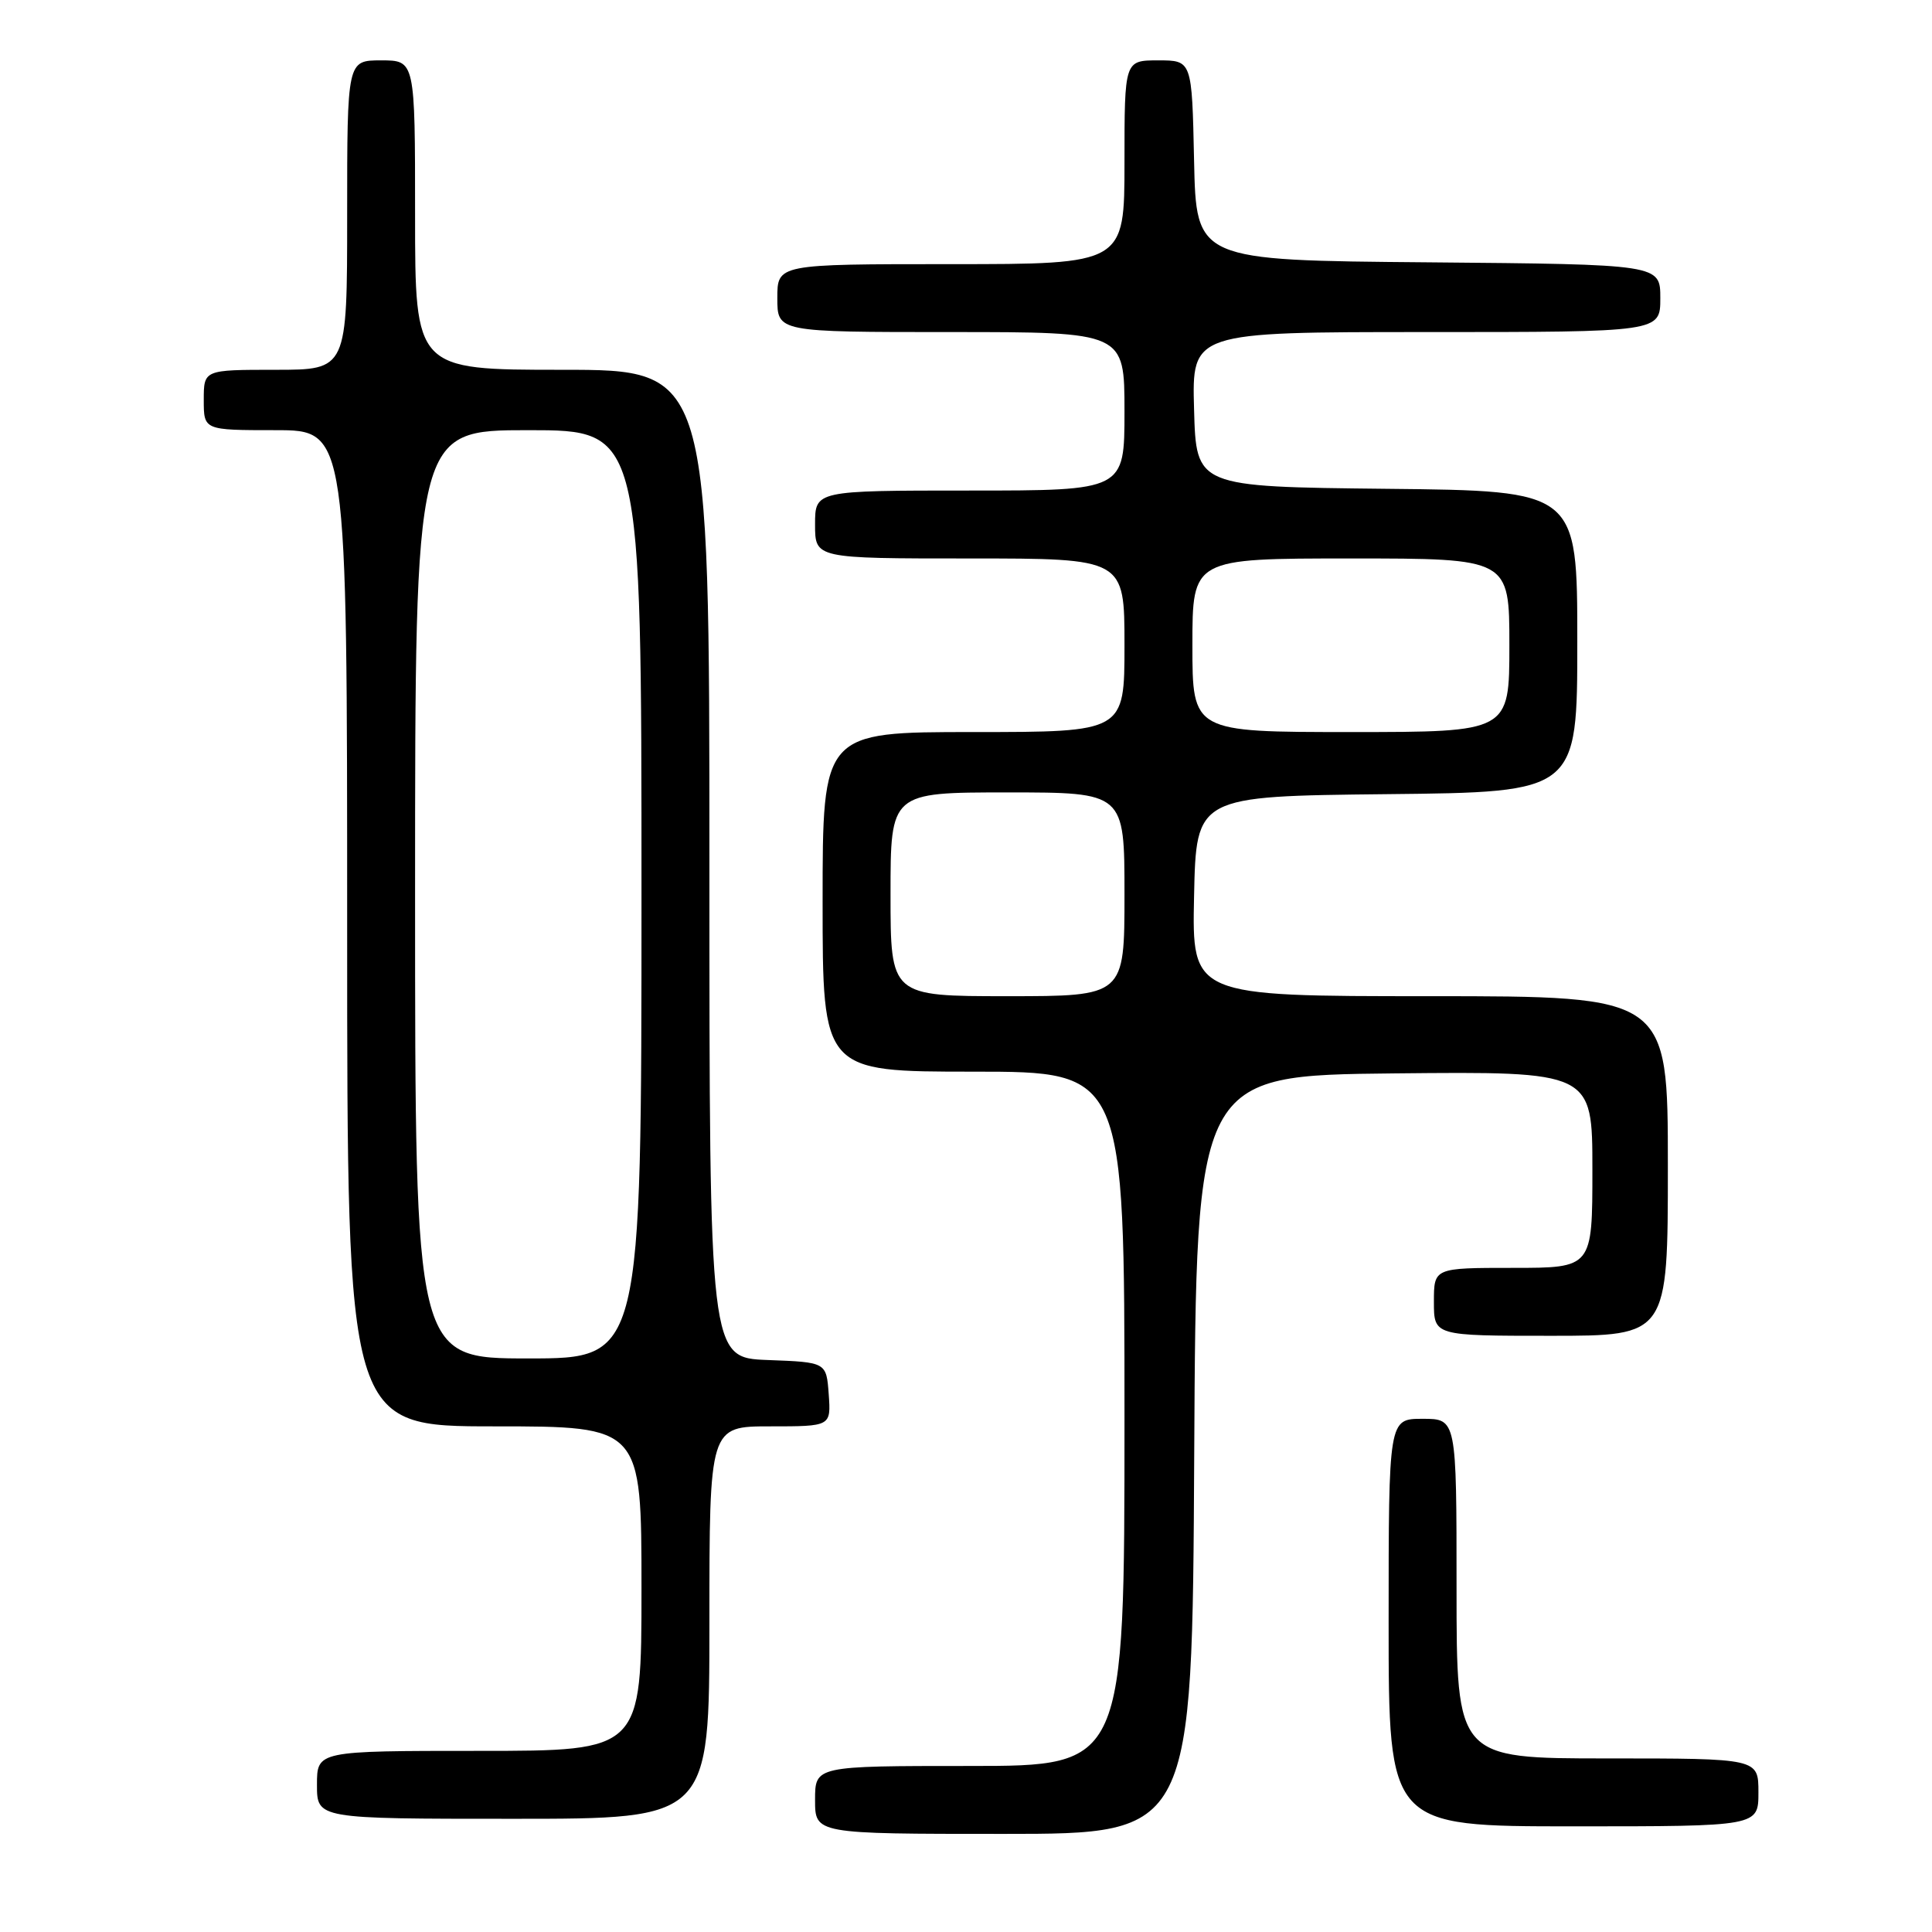 <?xml version="1.0" encoding="UTF-8" standalone="no"?>
<!DOCTYPE svg PUBLIC "-//W3C//DTD SVG 1.1//EN" "http://www.w3.org/Graphics/SVG/1.1/DTD/svg11.dtd" >
<svg xmlns="http://www.w3.org/2000/svg" xmlns:xlink="http://www.w3.org/1999/xlink" version="1.1" viewBox="0 0 256 256">
 <g >
 <path fill="currentColor"
d=" M 158.24 192.75 C 158.50 142.50 158.50 142.50 184.75 142.23 C 211.00 141.97 211.00 141.97 211.00 154.98 C 211.00 168.00 211.00 168.00 200.50 168.00 C 190.00 168.00 190.00 168.00 190.00 172.50 C 190.00 177.00 190.00 177.00 205.50 177.00 C 221.00 177.00 221.00 177.00 221.00 154.50 C 221.00 132.00 221.00 132.00 189.47 132.00 C 157.94 132.00 157.94 132.00 158.22 118.75 C 158.50 105.50 158.50 105.50 183.75 105.23 C 209.00 104.97 209.00 104.97 209.00 85.00 C 209.00 65.03 209.00 65.03 183.75 64.77 C 158.50 64.50 158.50 64.50 158.22 54.25 C 157.93 44.00 157.93 44.00 188.97 44.00 C 220.00 44.00 220.00 44.00 220.00 39.51 C 220.00 35.03 220.00 35.03 189.25 34.76 C 158.50 34.50 158.50 34.50 158.22 21.25 C 157.94 8.00 157.94 8.00 153.47 8.00 C 149.00 8.00 149.00 8.00 149.00 21.50 C 149.00 35.00 149.00 35.00 126.00 35.00 C 103.00 35.00 103.00 35.00 103.00 39.50 C 103.00 44.00 103.00 44.00 126.00 44.00 C 149.00 44.00 149.00 44.00 149.00 54.50 C 149.00 65.00 149.00 65.00 128.50 65.00 C 108.00 65.00 108.00 65.00 108.00 69.50 C 108.00 74.00 108.00 74.00 128.50 74.00 C 149.00 74.00 149.00 74.00 149.00 85.50 C 149.00 97.00 149.00 97.00 129.00 97.00 C 109.00 97.00 109.00 97.00 109.00 119.50 C 109.00 142.00 109.00 142.00 129.00 142.00 C 149.00 142.00 149.00 142.00 149.00 188.00 C 149.00 234.00 149.00 234.00 128.50 234.00 C 108.00 234.00 108.00 234.00 108.00 238.50 C 108.00 243.00 108.00 243.00 132.99 243.00 C 157.98 243.00 157.98 243.00 158.24 192.75 Z  M 233.00 237.50 C 233.00 233.00 233.00 233.00 213.00 233.00 C 193.00 233.00 193.00 233.00 193.00 210.50 C 193.00 188.00 193.00 188.00 188.50 188.00 C 184.00 188.00 184.00 188.00 184.00 215.00 C 184.00 242.00 184.00 242.00 208.50 242.00 C 233.00 242.00 233.00 242.00 233.00 237.50 Z  M 94.00 215.00 C 94.00 189.00 94.00 189.00 102.06 189.00 C 110.11 189.00 110.11 189.00 109.81 184.75 C 109.50 180.50 109.50 180.50 101.75 180.21 C 94.00 179.92 94.00 179.92 94.00 114.46 C 94.00 49.00 94.00 49.00 74.50 49.00 C 55.00 49.00 55.00 49.00 55.00 28.50 C 55.00 8.00 55.00 8.00 50.50 8.00 C 46.00 8.00 46.00 8.00 46.00 28.50 C 46.00 49.00 46.00 49.00 36.50 49.00 C 27.00 49.00 27.00 49.00 27.00 53.00 C 27.00 57.00 27.00 57.00 36.50 57.00 C 46.00 57.00 46.00 57.00 46.00 123.00 C 46.00 189.00 46.00 189.00 65.50 189.00 C 85.00 189.00 85.00 189.00 85.00 210.50 C 85.00 232.00 85.00 232.00 63.50 232.00 C 42.00 232.00 42.00 232.00 42.00 236.50 C 42.00 241.00 42.00 241.00 68.00 241.00 C 94.00 241.00 94.00 241.00 94.00 215.00 Z  M 118.00 118.50 C 118.00 105.00 118.00 105.00 133.50 105.00 C 149.00 105.00 149.00 105.00 149.00 118.50 C 149.00 132.00 149.00 132.00 133.50 132.00 C 118.00 132.00 118.00 132.00 118.00 118.50 Z  M 158.00 85.50 C 158.00 74.00 158.00 74.00 179.00 74.00 C 200.00 74.00 200.00 74.00 200.00 85.50 C 200.00 97.00 200.00 97.00 179.00 97.00 C 158.00 97.00 158.00 97.00 158.00 85.50 Z  M 55.00 118.50 C 55.00 57.00 55.00 57.00 70.00 57.00 C 85.00 57.00 85.00 57.00 85.00 118.50 C 85.00 180.00 85.00 180.00 70.00 180.00 C 55.00 180.00 55.00 180.00 55.00 118.50 Z "/>
</g>
</svg>